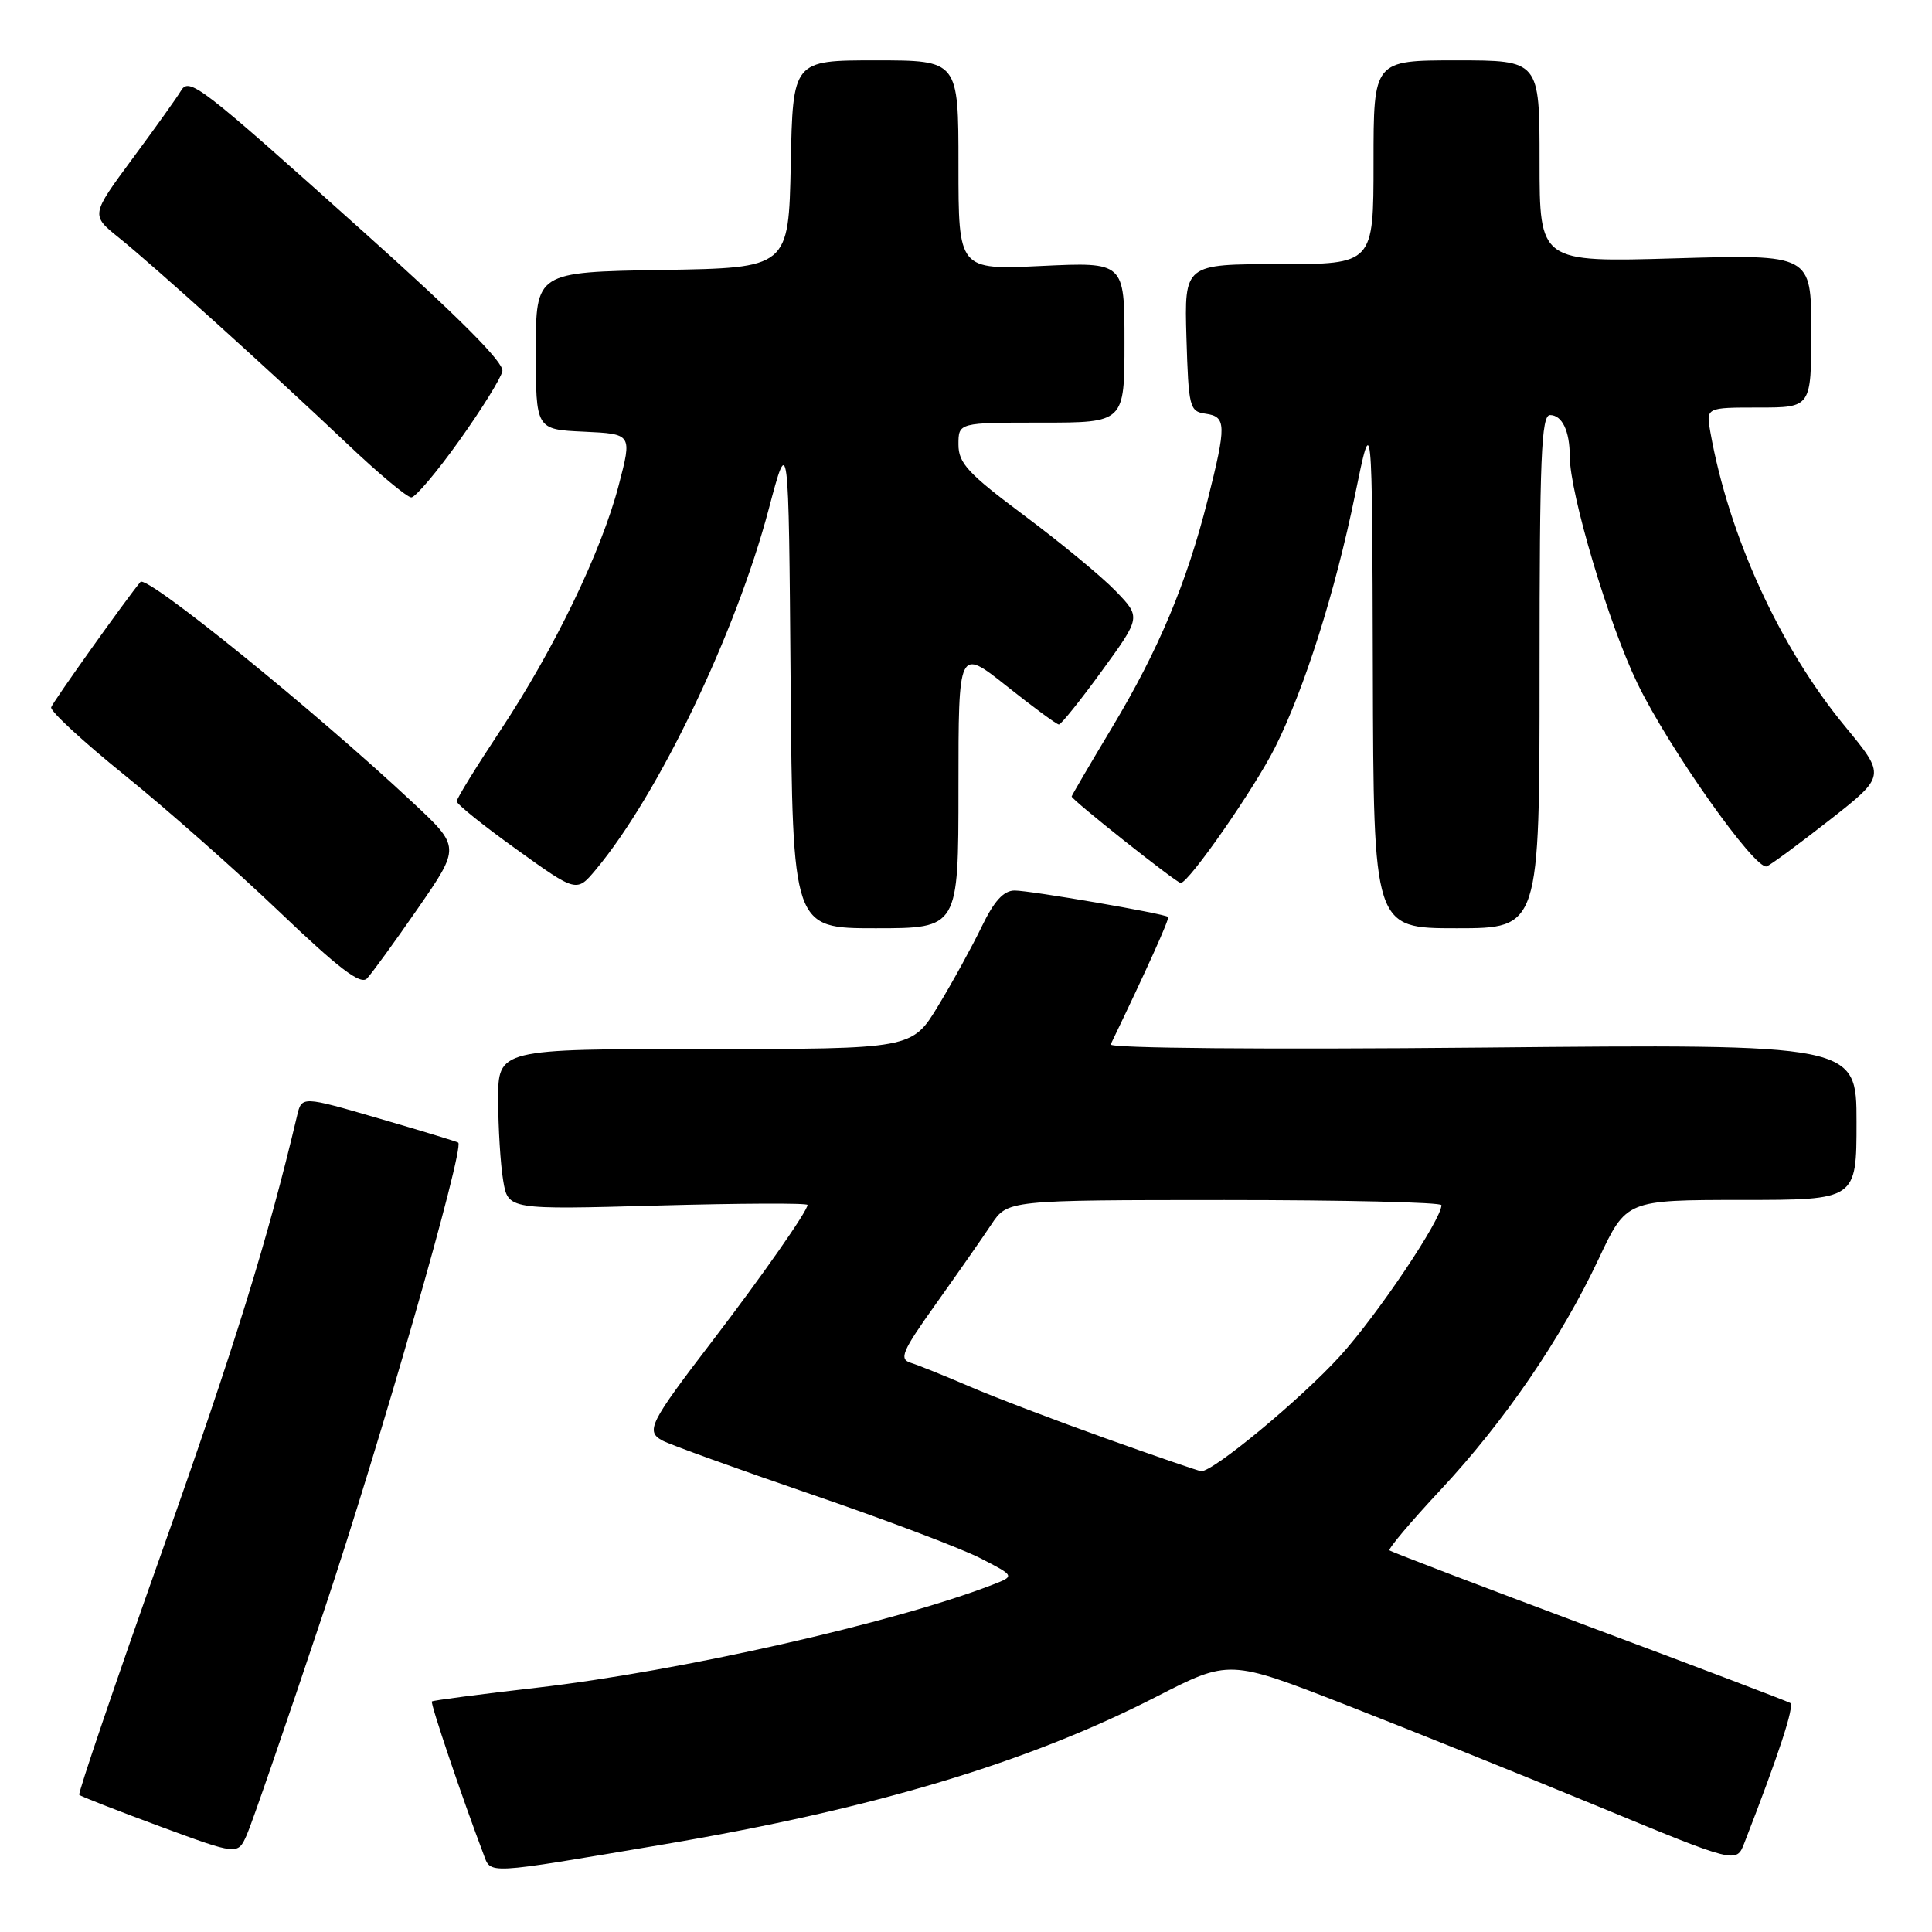 <?xml version="1.0" encoding="UTF-8" standalone="no"?>
<!DOCTYPE svg PUBLIC "-//W3C//DTD SVG 1.1//EN" "http://www.w3.org/Graphics/SVG/1.1/DTD/svg11.dtd" >
<svg xmlns="http://www.w3.org/2000/svg" xmlns:xlink="http://www.w3.org/1999/xlink" version="1.1" viewBox="0 0 256 256">
 <g >
 <path fill="currentColor"
d=" M 87.96 244.39 C 115.69 239.70 136.12 233.58 153.19 224.84 C 162.87 219.88 162.87 219.88 178.19 225.85 C 186.61 229.13 201.73 235.22 211.79 239.37 C 230.08 246.93 230.08 246.93 231.13 244.22 C 235.70 232.47 237.82 226.01 237.21 225.65 C 236.82 225.42 224.80 220.85 210.50 215.51 C 196.20 210.16 184.33 205.63 184.12 205.43 C 183.91 205.23 186.94 201.64 190.85 197.45 C 199.35 188.35 206.84 177.41 211.84 166.79 C 215.50 159.01 215.50 159.01 230.75 159.00 C 246.00 159.00 246.00 159.00 246.00 148.67 C 246.00 138.34 246.00 138.34 196.37 138.81 C 167.67 139.08 146.92 138.90 147.17 138.39 C 151.90 128.58 155.01 121.69 154.78 121.50 C 154.25 121.05 136.52 118.00 134.45 118.00 C 132.99 118.00 131.73 119.38 130.10 122.75 C 128.84 125.36 126.25 130.09 124.33 133.25 C 120.86 139.00 120.86 139.00 93.43 139.00 C 66.00 139.00 66.00 139.00 66.01 145.75 C 66.02 149.46 66.31 154.25 66.67 156.40 C 67.31 160.29 67.31 160.29 87.15 159.74 C 98.07 159.44 107.00 159.40 107.00 159.66 C 107.00 160.47 100.97 169.09 94.42 177.65 C 86.03 188.61 85.50 189.66 87.81 190.90 C 88.81 191.43 97.64 194.62 107.43 197.98 C 117.22 201.33 127.32 205.15 129.86 206.45 C 134.50 208.83 134.50 208.83 131.50 209.99 C 118.47 215.03 90.05 221.45 71.13 223.63 C 63.63 224.49 57.38 225.31 57.23 225.45 C 56.99 225.68 61.26 238.28 64.05 245.64 C 65.10 248.39 63.94 248.45 87.96 244.39 Z  M 42.91 213.50 C 50.38 191.15 61.56 152.19 60.72 151.40 C 60.60 151.29 55.88 149.85 50.24 148.21 C 39.98 145.22 39.98 145.22 39.36 147.86 C 35.50 164.18 31.10 178.40 21.51 205.45 C 15.26 223.07 10.31 237.64 10.50 237.83 C 10.69 238.02 15.49 239.90 21.17 242.00 C 31.50 245.81 31.50 245.81 32.69 243.16 C 33.35 241.70 37.95 228.35 42.91 213.50 Z  M 55.37 120.37 C 61.00 112.23 61.00 112.23 54.73 106.37 C 41.62 94.11 19.43 76.14 18.61 77.11 C 16.78 79.29 7.00 93.02 6.78 93.72 C 6.63 94.22 11.00 98.26 16.50 102.70 C 22.00 107.14 31.22 115.28 37.00 120.80 C 44.88 128.33 47.78 130.54 48.62 129.66 C 49.24 129.02 52.28 124.84 55.37 120.37 Z  M 127.00 104.41 C 127.00 85.83 127.00 85.83 133.39 90.91 C 136.91 93.71 140.02 96.00 140.31 96.00 C 140.60 96.00 143.17 92.80 146.01 88.89 C 151.18 81.78 151.18 81.78 147.84 78.32 C 146.00 76.41 140.56 71.92 135.75 68.33 C 128.26 62.74 127.00 61.38 127.00 58.90 C 127.00 56.00 127.00 56.00 138.00 56.00 C 149.00 56.00 149.00 56.00 149.00 45.36 C 149.00 34.72 149.00 34.72 138.00 35.24 C 127.00 35.76 127.00 35.76 127.00 21.88 C 127.00 8.00 127.00 8.00 116.03 8.00 C 105.06 8.00 105.06 8.00 104.78 21.75 C 104.50 35.50 104.50 35.50 87.75 35.77 C 71.00 36.05 71.00 36.05 71.00 46.48 C 71.00 56.91 71.00 56.91 77.38 57.20 C 83.76 57.50 83.76 57.50 81.99 64.27 C 79.70 73.06 73.46 85.99 66.26 96.85 C 63.11 101.61 60.52 105.80 60.52 106.18 C 60.51 106.55 64.08 109.42 68.46 112.56 C 76.41 118.27 76.41 118.27 78.96 115.22 C 87.24 105.30 97.51 83.88 101.85 67.50 C 104.50 57.50 104.50 57.50 104.76 90.25 C 105.03 123.00 105.03 123.00 116.01 123.00 C 127.00 123.00 127.00 123.00 127.00 104.41 Z  M 204.00 89.00 C 204.00 60.61 204.23 55.00 205.39 55.00 C 206.99 55.00 208.00 57.12 208.00 60.45 C 208.00 65.38 213.15 82.66 216.97 90.56 C 221.13 99.15 232.55 115.32 234.10 114.80 C 234.58 114.63 238.33 111.87 242.43 108.66 C 249.89 102.81 249.89 102.81 244.47 96.24 C 235.83 85.76 229.09 71.05 226.63 57.25 C 226.05 54.00 226.05 54.00 233.03 54.00 C 240.00 54.00 240.00 54.00 240.00 43.86 C 240.00 33.71 240.00 33.71 222.00 34.23 C 204.00 34.75 204.00 34.75 204.00 21.37 C 204.00 8.00 204.00 8.00 193.00 8.00 C 182.00 8.00 182.00 8.00 182.00 21.50 C 182.00 35.00 182.00 35.00 169.46 35.00 C 156.93 35.00 156.93 35.00 157.21 44.75 C 157.49 54.00 157.62 54.52 159.75 54.82 C 162.50 55.21 162.53 56.29 160.02 66.25 C 157.24 77.25 153.51 86.15 147.35 96.40 C 144.41 101.30 142.00 105.41 142.00 105.54 C 142.00 105.98 155.89 117.00 156.45 117.00 C 157.51 117.00 166.24 104.46 168.97 99.00 C 172.88 91.18 176.91 78.45 179.55 65.58 C 181.82 54.50 181.82 54.50 181.91 88.75 C 182.00 123.00 182.00 123.00 193.00 123.00 C 204.00 123.00 204.00 123.00 204.00 89.00 Z  M 60.86 58.38 C 63.81 54.25 66.38 50.11 66.57 49.18 C 66.80 48.05 60.81 42.04 48.20 30.75 C 26.16 11.00 25.06 10.16 23.93 12.10 C 23.48 12.87 20.62 16.88 17.57 21.00 C 12.03 28.50 12.03 28.50 15.76 31.50 C 20.35 35.19 35.91 49.24 46.00 58.80 C 50.12 62.72 53.95 65.91 54.50 65.91 C 55.05 65.90 57.91 62.52 60.86 58.38 Z  M 146.50 190.59 C 139.90 188.23 131.80 185.15 128.50 183.73 C 125.20 182.31 121.68 180.89 120.68 180.58 C 119.09 180.08 119.52 179.08 124.03 172.75 C 126.87 168.76 130.17 164.04 131.35 162.26 C 133.50 159.02 133.50 159.02 162.25 159.01 C 178.06 159.01 191.00 159.31 191.00 159.69 C 191.00 161.60 182.51 174.24 177.57 179.68 C 172.40 185.37 160.68 195.08 159.15 194.94 C 158.79 194.90 153.10 192.95 146.50 190.59 Z "/>
</g>
</svg>